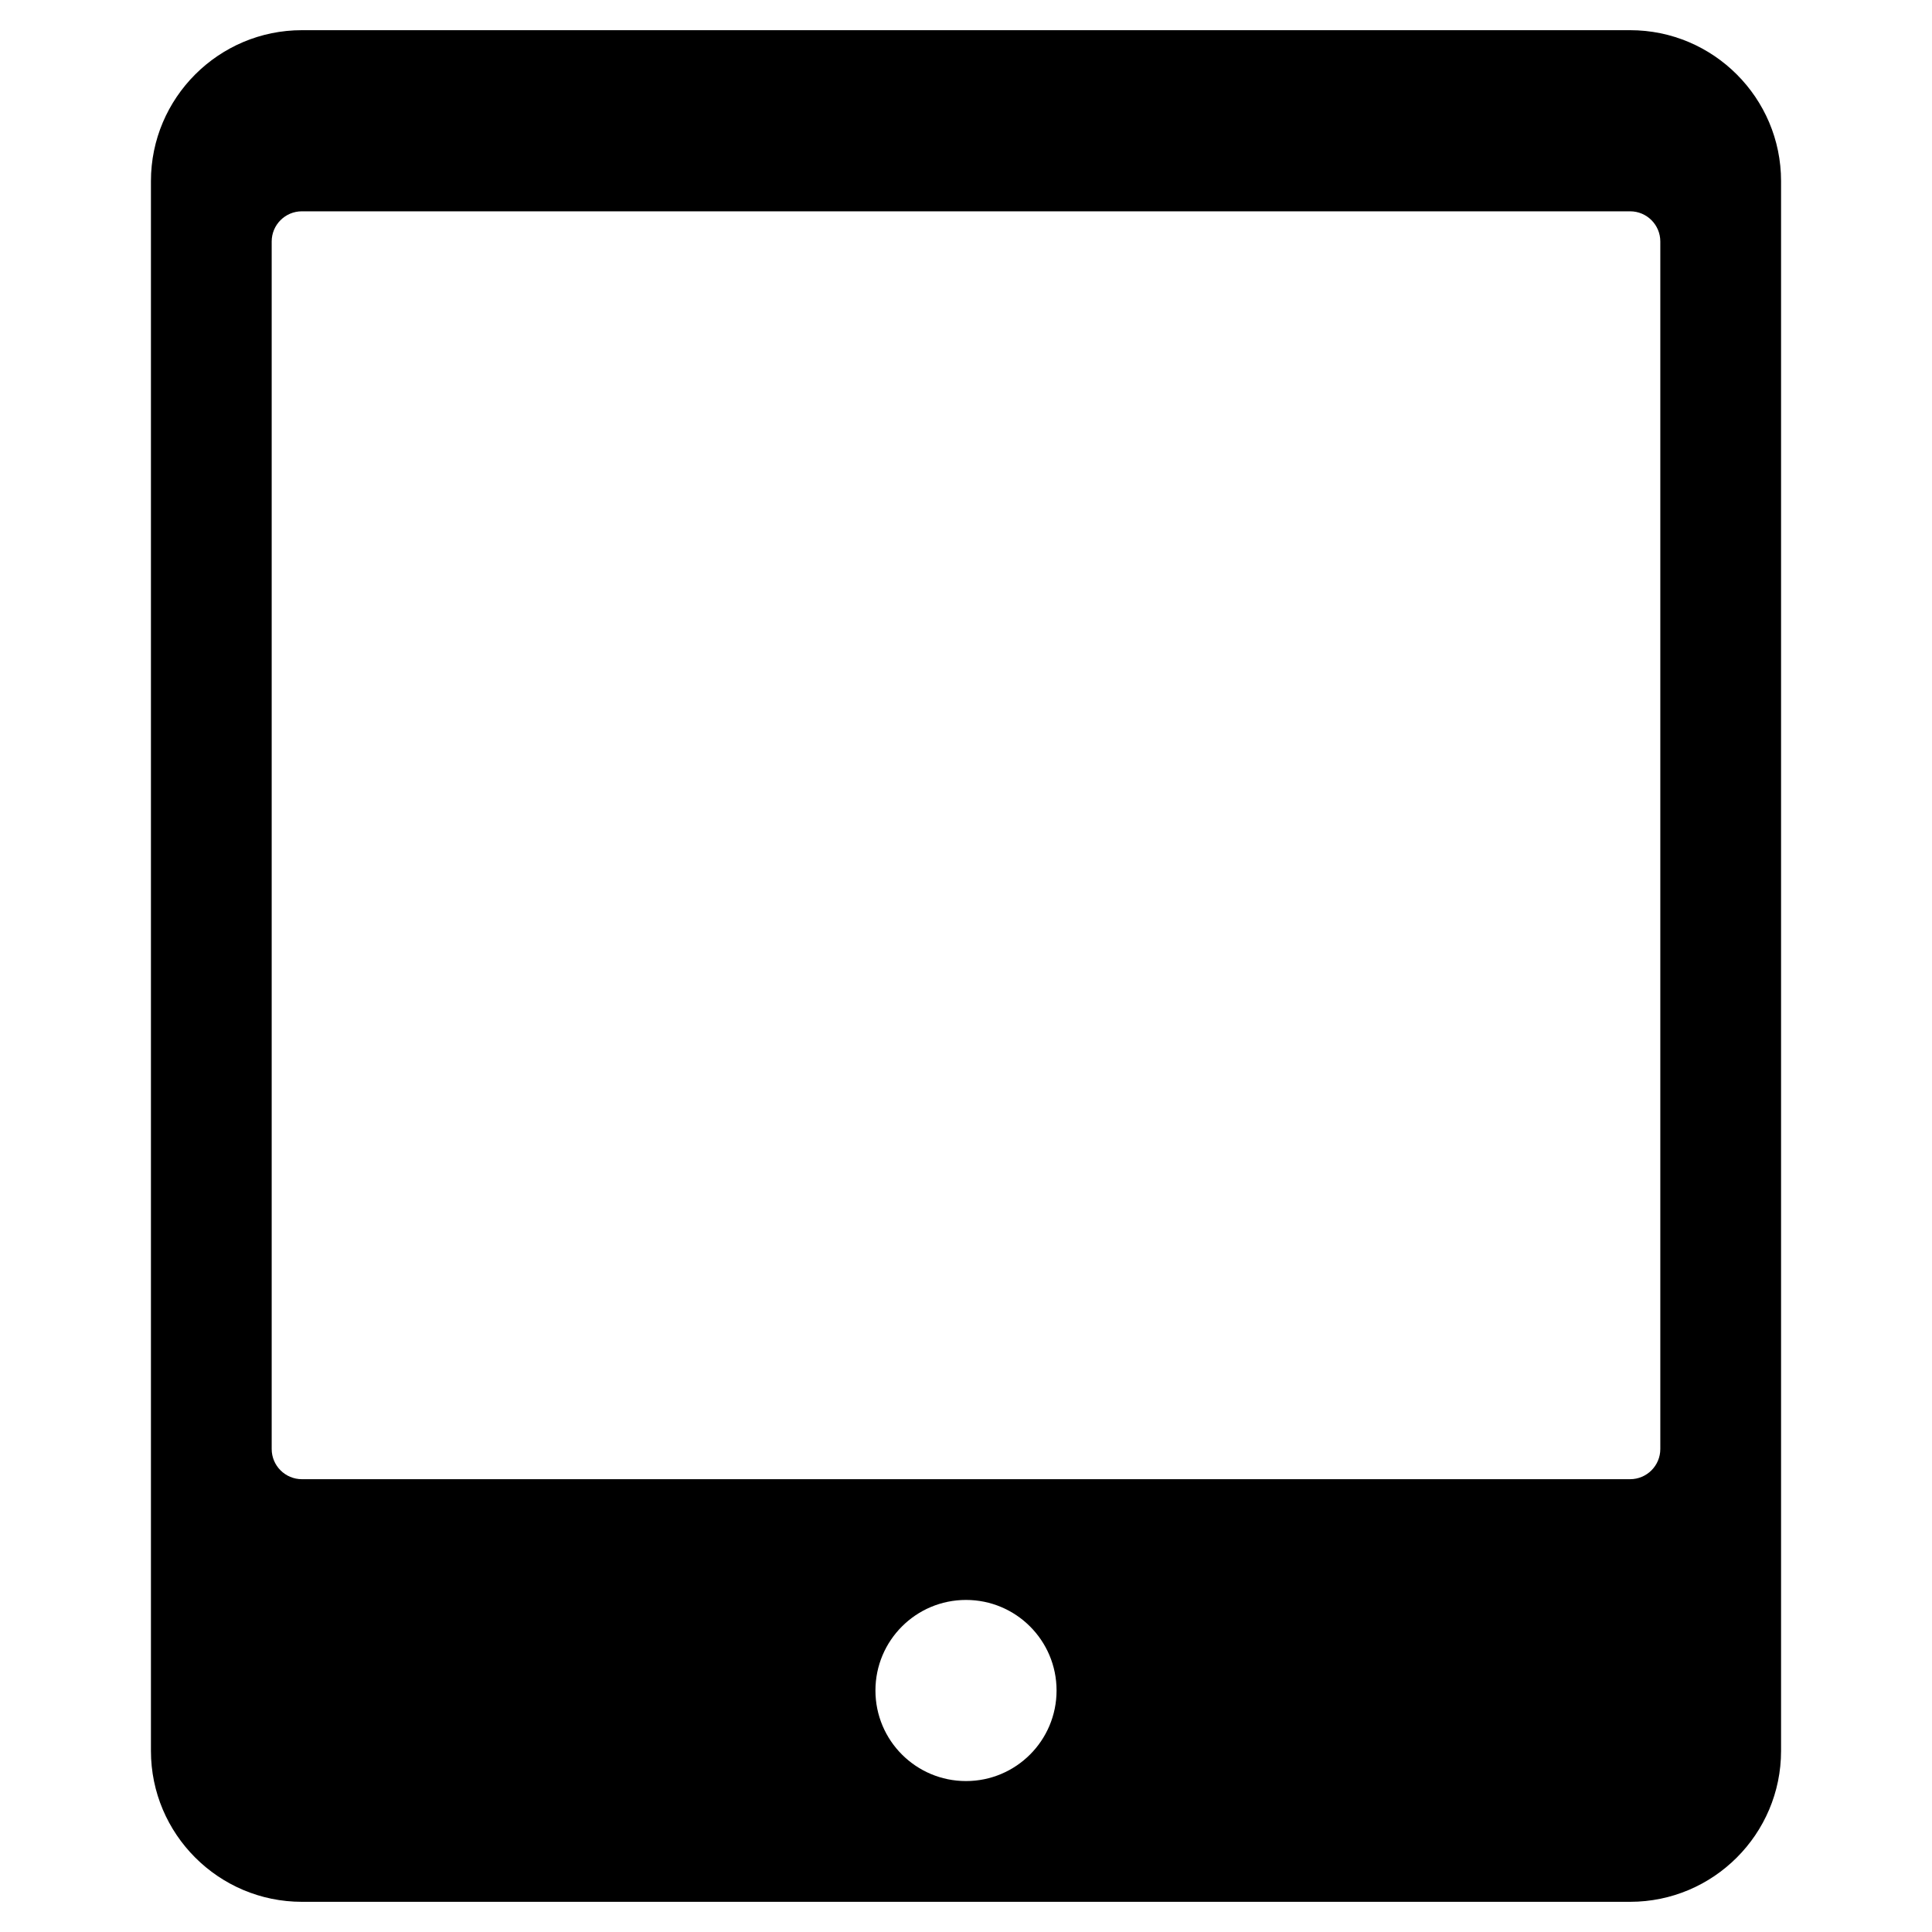 <?xml version="1.0" encoding="utf-8"?>
<!-- Generator: Adobe Illustrator 20.1.0, SVG Export Plug-In . SVG Version: 6.00 Build 0)  -->
<!DOCTYPE svg PUBLIC "-//W3C//DTD SVG 1.1//EN" "http://www.w3.org/Graphics/SVG/1.1/DTD/svg11.dtd">
<svg version="1.1" id="Layer_1" xmlns="http://www.w3.org/2000/svg" xmlns:xlink="http://www.w3.org/1999/xlink" x="0px" y="0px"
	 width="64px" height="64px" viewBox="0 0 64 64" enable-background="new 0 0 64 64" xml:space="preserve">
<path d="M5,58c0,2.757,2.243,5,5,5h44c2.757,0,5-2.243,5-5V6c0-2.757-2.243-5-5-5H10C7.243,1,5,3.243,5,6V58z M32,59
	c-1.657,0-3-1.343-3-3s1.343-3,3-3s3,1.343,3,3S33.657,59,32,59z M9,8c0-0.552,0.448-1,1-1h44c0.552,0,1,0.448,1,1v40
	c0,0.552-0.448,1-1,1H10c-0.552,0-1-0.448-1-1V8z"/>
</svg>
